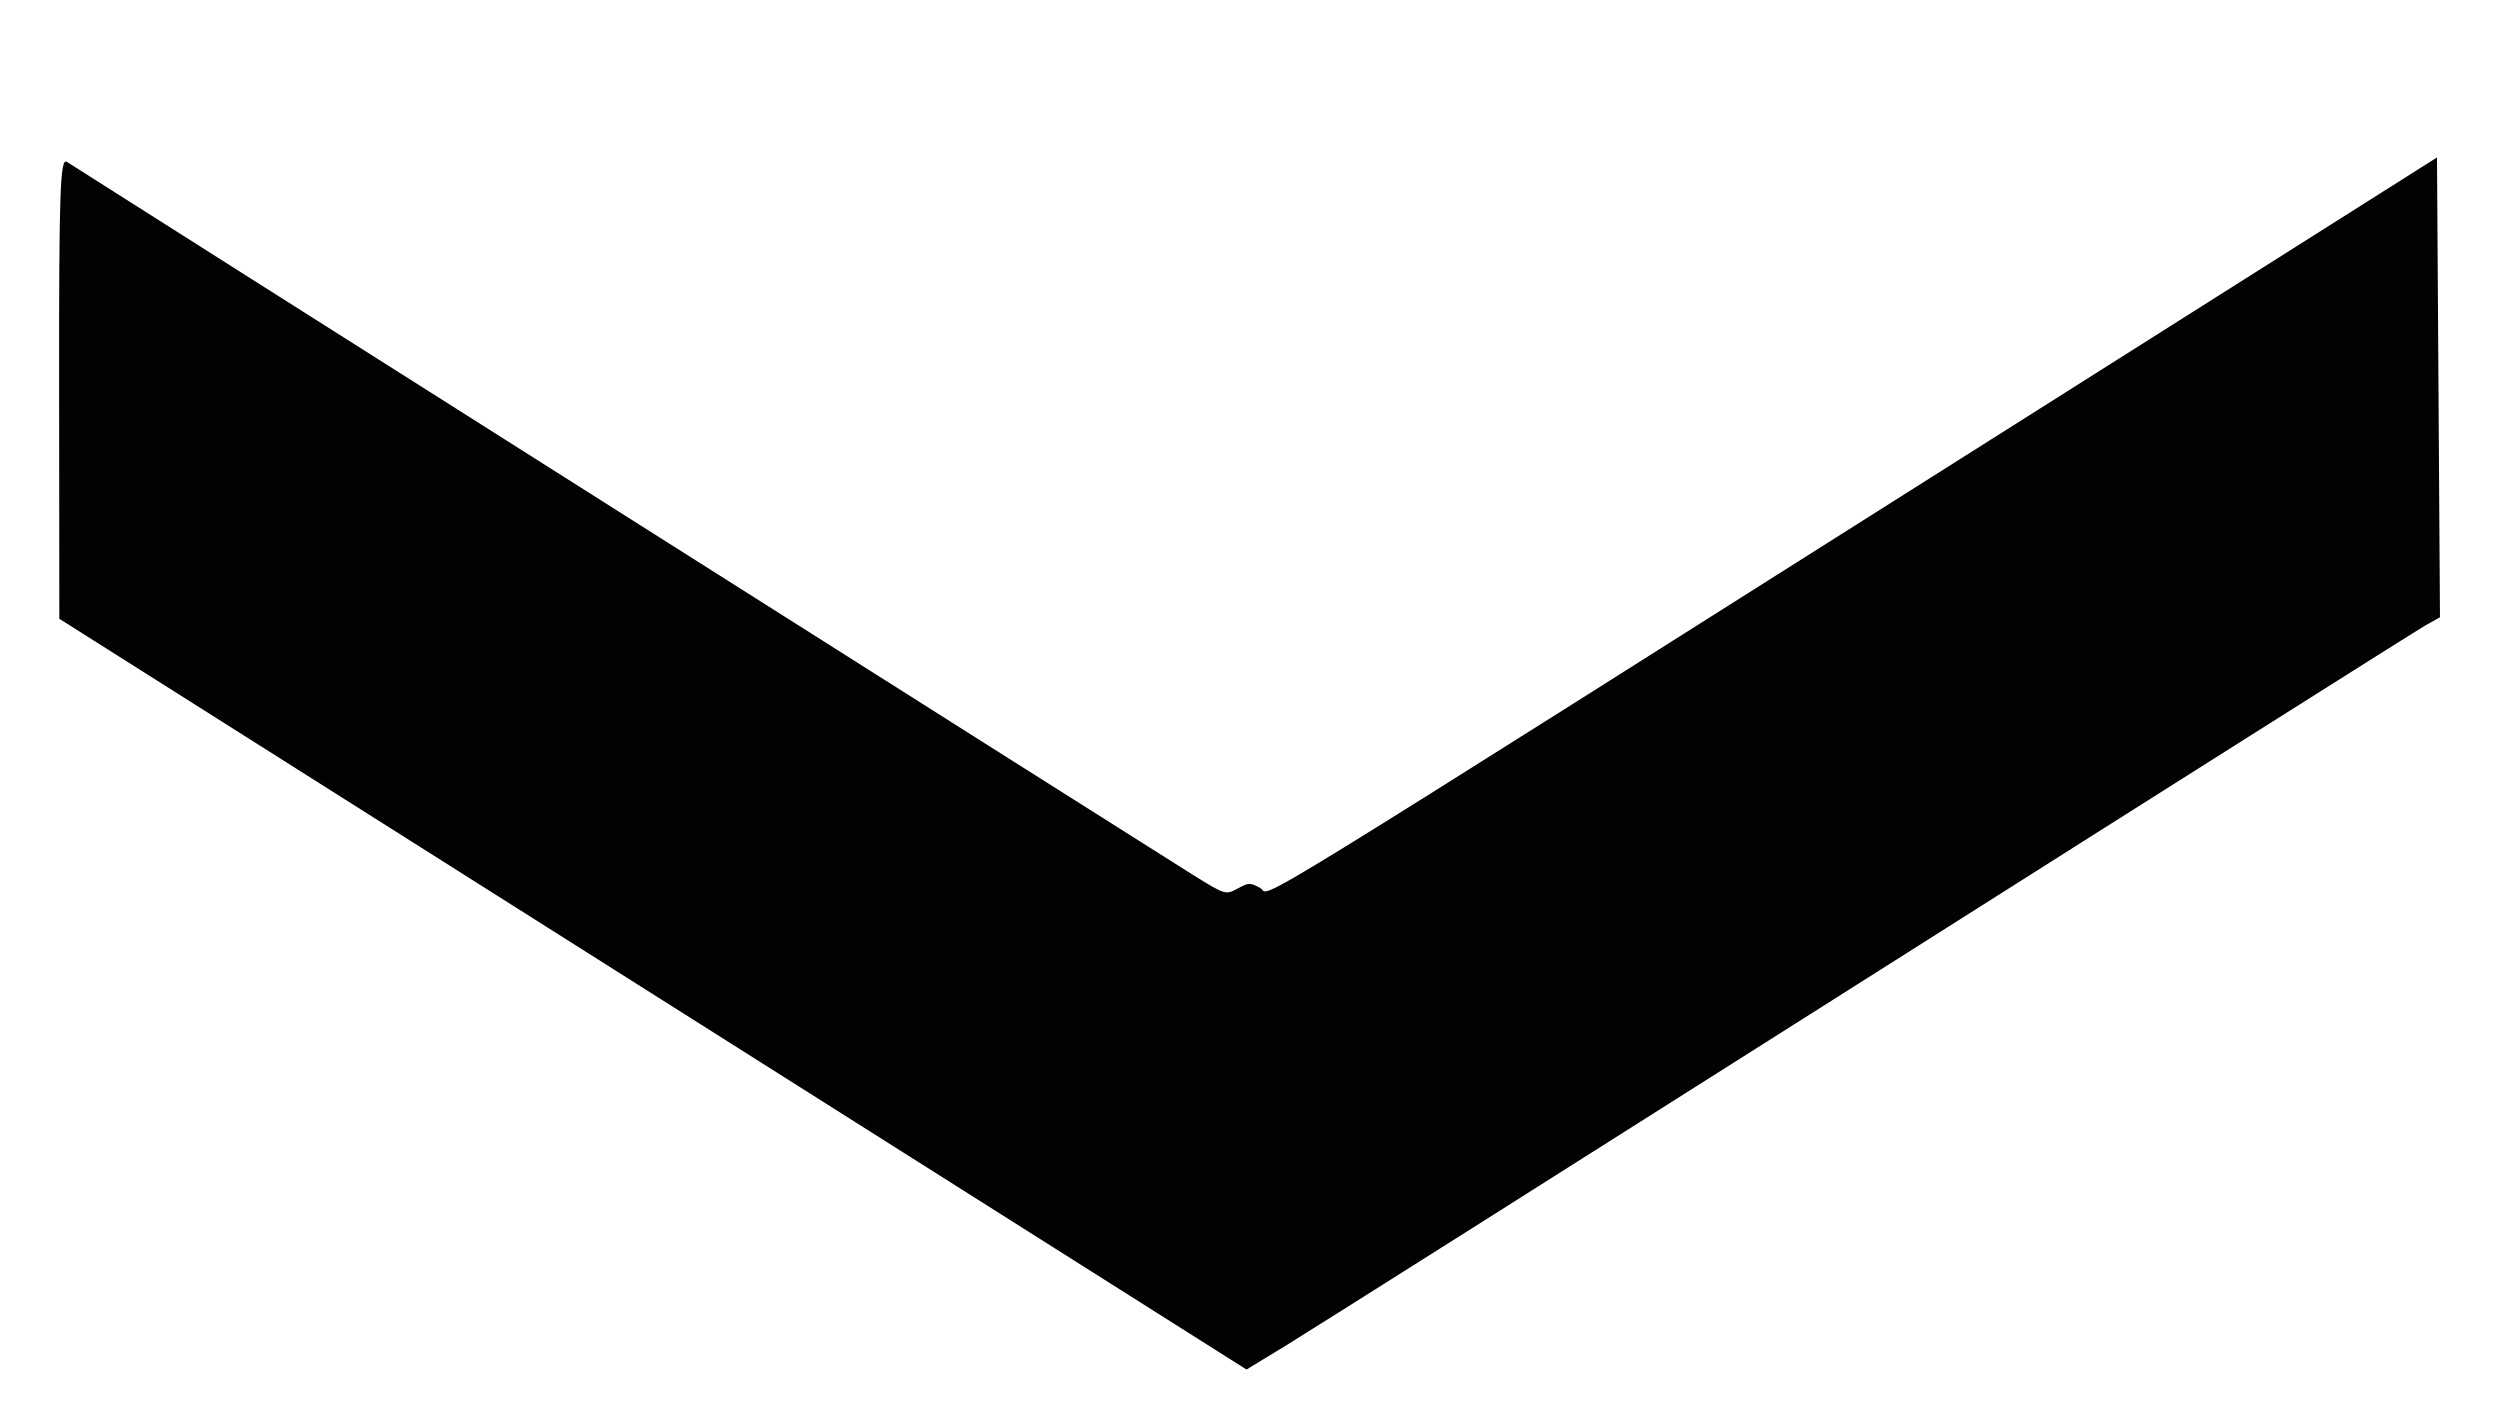 <?xml version="1.0" encoding="UTF-8" standalone="no"?>
<!-- Created with Inkscape (http://www.inkscape.org/) -->

<svg
   xmlns:osb="http://www.openswatchbook.org/uri/2009/osb"
   xmlns:dc="http://purl.org/dc/elements/1.1/"
   xmlns:cc="http://creativecommons.org/ns#"
   xmlns:rdf="http://www.w3.org/1999/02/22-rdf-syntax-ns#"
   xmlns:svg="http://www.w3.org/2000/svg"
   xmlns="http://www.w3.org/2000/svg"
   xmlns:sodipodi="http://sodipodi.sourceforge.net/DTD/sodipodi-0.dtd"
   xmlns:inkscape="http://www.inkscape.org/namespaces/inkscape"
   width="1920px"
   height="1080px"
   viewBox="0 0 1920 1080"
   version="1.1"
   id="SVGRoot"
   sodipodi:docname="arrow down.svg"
   inkscape:version="0.92.3 (2405546, 2018-03-11)">
  <sodipodi:namedview
     id="base"
     pagecolor="#ffffff"
     bordercolor="#666666"
     borderopacity="1.0"
     inkscape:pageopacity="0.0"
     inkscape:pageshadow="2"
     inkscape:zoom="0.12374369"
     inkscape:cx="-347.2357"
     inkscape:cy="1101.5271"
     inkscape:document-units="px"
     inkscape:current-layer="g1560"
     showgrid="false"
     inkscape:window-width="1366"
     inkscape:window-height="705"
     inkscape:window-x="-8"
     inkscape:window-y="-8"
     inkscape:window-maximized="1" />
  <defs
     id="defs911">
    <linearGradient
       id="linearGradient3284"
       osb:paint="solid">
      <stop
         style="stop-color:#000000;stop-opacity:1;"
         offset="0"
         id="stop3282" />
    </linearGradient>
  </defs>
  <g
     id="layer1"
     inkscape:groupmode="layer"
     inkscape:label="Layer 1">
    <g
       id="g1560"
       transform="translate(28.284,-339.411)"
       style="stroke-width:21.543;stroke-miterlimit:4;stroke-dasharray:none">
      <path
         style="opacity:1;fill:#000000;fill-opacity:0.99;stroke-width:39.273;stroke-miterlimit:4;stroke-dasharray:none"
         d="M 473.15,1102.919 17.28,814.628 17.115,637.192 c -0.139,-149.809 0.78,-176.823 5.906,-173.498 19.951,12.944 846.81,536.487 866.264,548.493 23.376,14.426 23.87,14.572 32.85,9.67 8.614,-4.702 9.582,-4.723 17.544,-0.377 9.511,5.191 -38.409,34.668 598.134,-367.921 l 305.511,-193.224 1.147,176.586 1.147,176.586 -10.697,5.94 c -5.883,3.267 -198.826,125.169 -428.761,270.894 -229.935,145.725 -431.355,273.035 -447.601,282.911 l -29.537,17.958 z"
         id="path1824"
         inkscape:connector-curvature="0"
         inkscape:export-xdpi="96"
         inkscape:export-ydpi="96" />
    </g>
  </g>
</svg>
